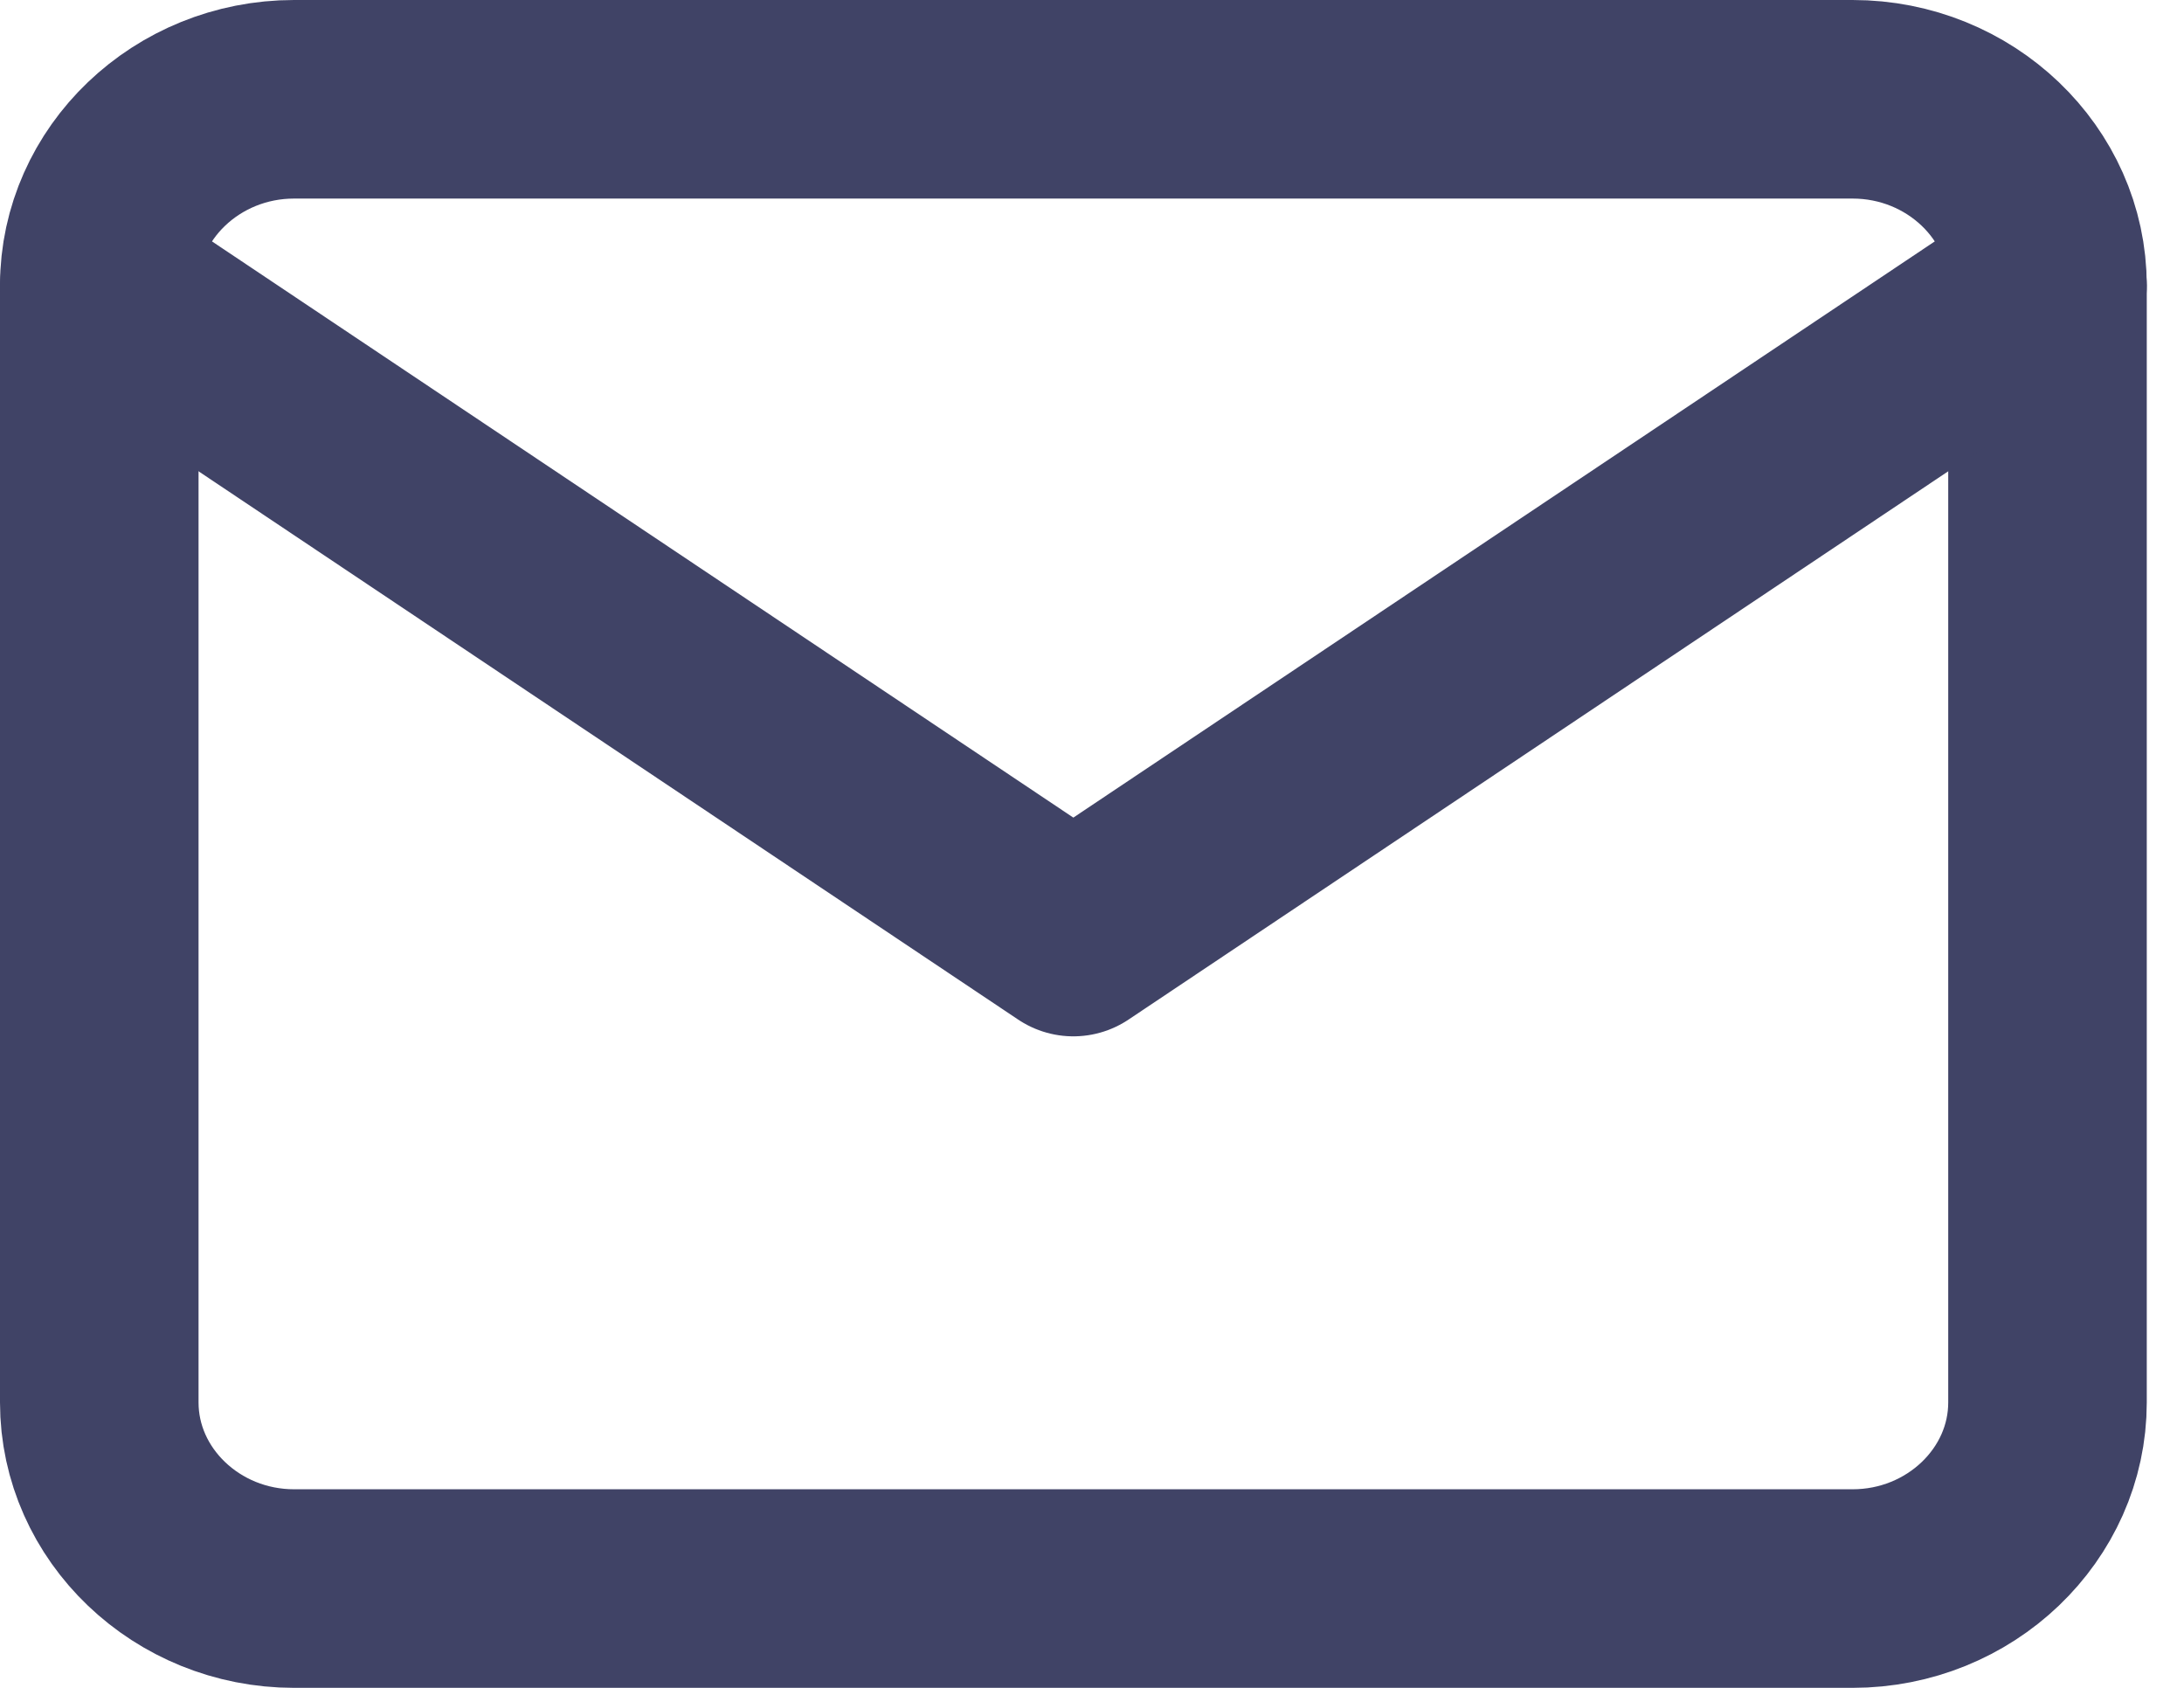 <svg width="22" height="17" viewBox="0 0 22 17" fill="none" xmlns="http://www.w3.org/2000/svg">
<path d="M2.962 1H18.662C19.742 1 20.625 1.844 20.625 2.875V14.125C20.625 15.156 19.742 16 18.662 16H2.962C1.883 16 1 15.156 1 14.125V2.875C1 1.844 1.883 1 2.962 1Z" stroke="#404366" stroke-width="2" stroke-linecap="round" stroke-linejoin="round"/>
<path d="M20.625 2.875L10.812 9.438L1 2.875" stroke="#404366" stroke-width="2" stroke-linecap="round" stroke-linejoin="round"/>
</svg>
